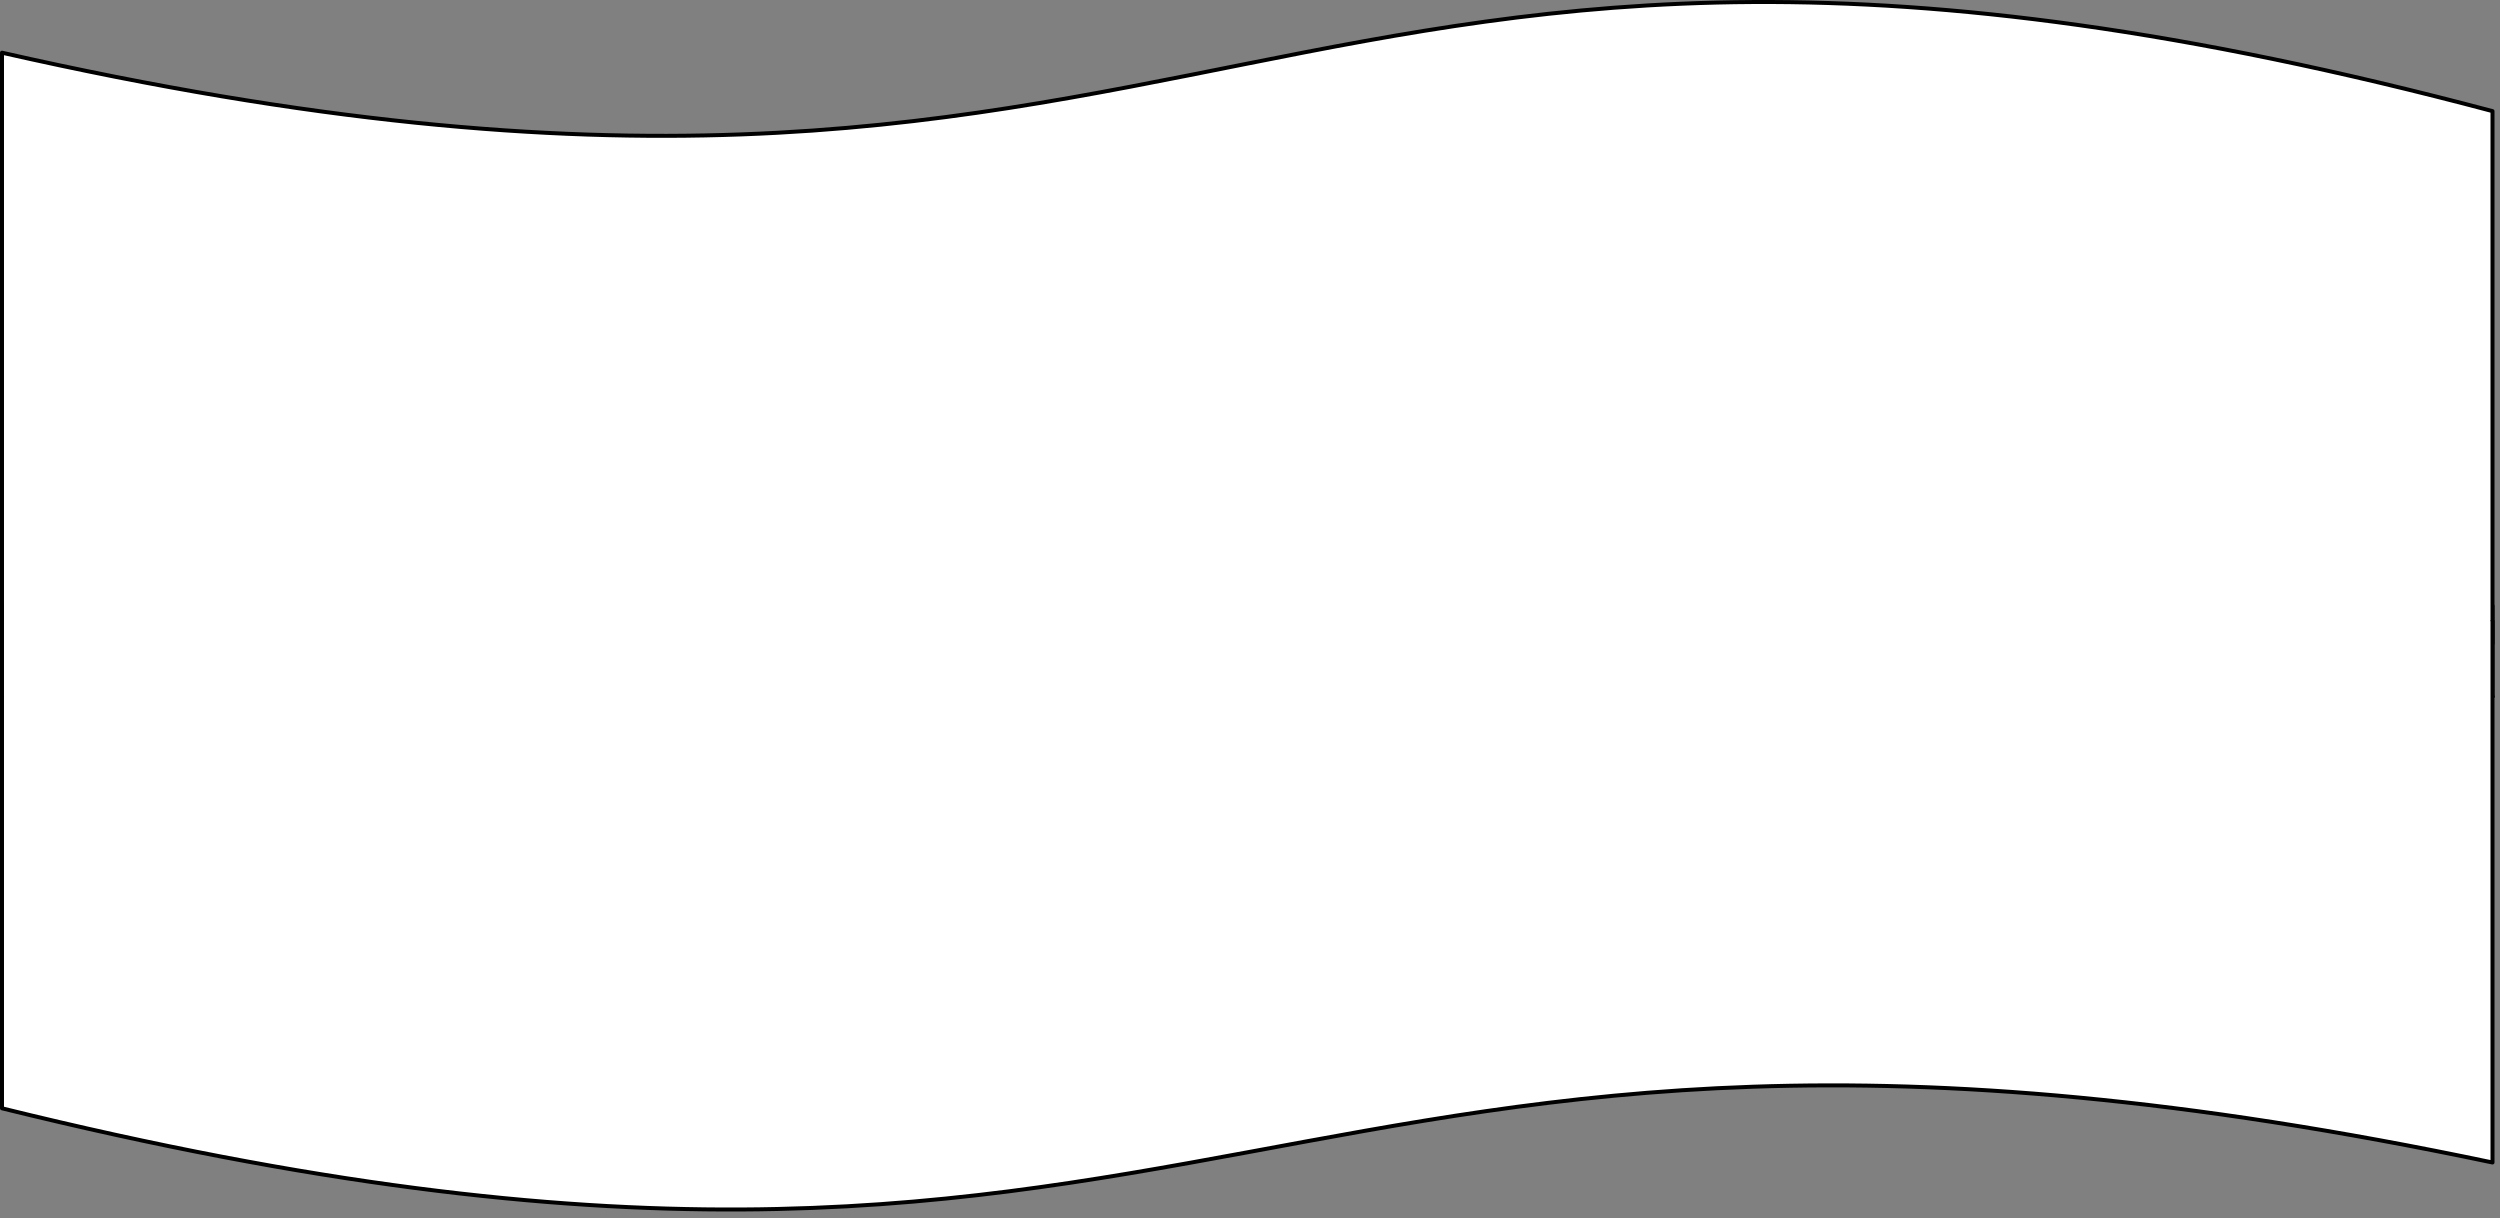 <svg xmlns="http://www.w3.org/2000/svg" width="626" height="305" stroke="#000" stroke-linecap="round" stroke-linejoin="round" fill="#fff" fill-rule="evenodd"><rect width="100%" height="100%" fill="#808080" stroke="none"/><path d="M.5 151.68h623.622m0 22.756V151.68"/><path d="M.5 161.13V13.195c311.81 70.715 311.81-68.276 623.622 14.631V161.13"/><path d="M.5 174.437V151.68m623.622 22.756h0"/><path d="M.5 174.437h623.622"/><path d="M.5 155.539v121.98c311.81 76.891 311.81-52.014 623.622 13.57v-135.549"/><path d="M.5 174.437h0"/></svg>